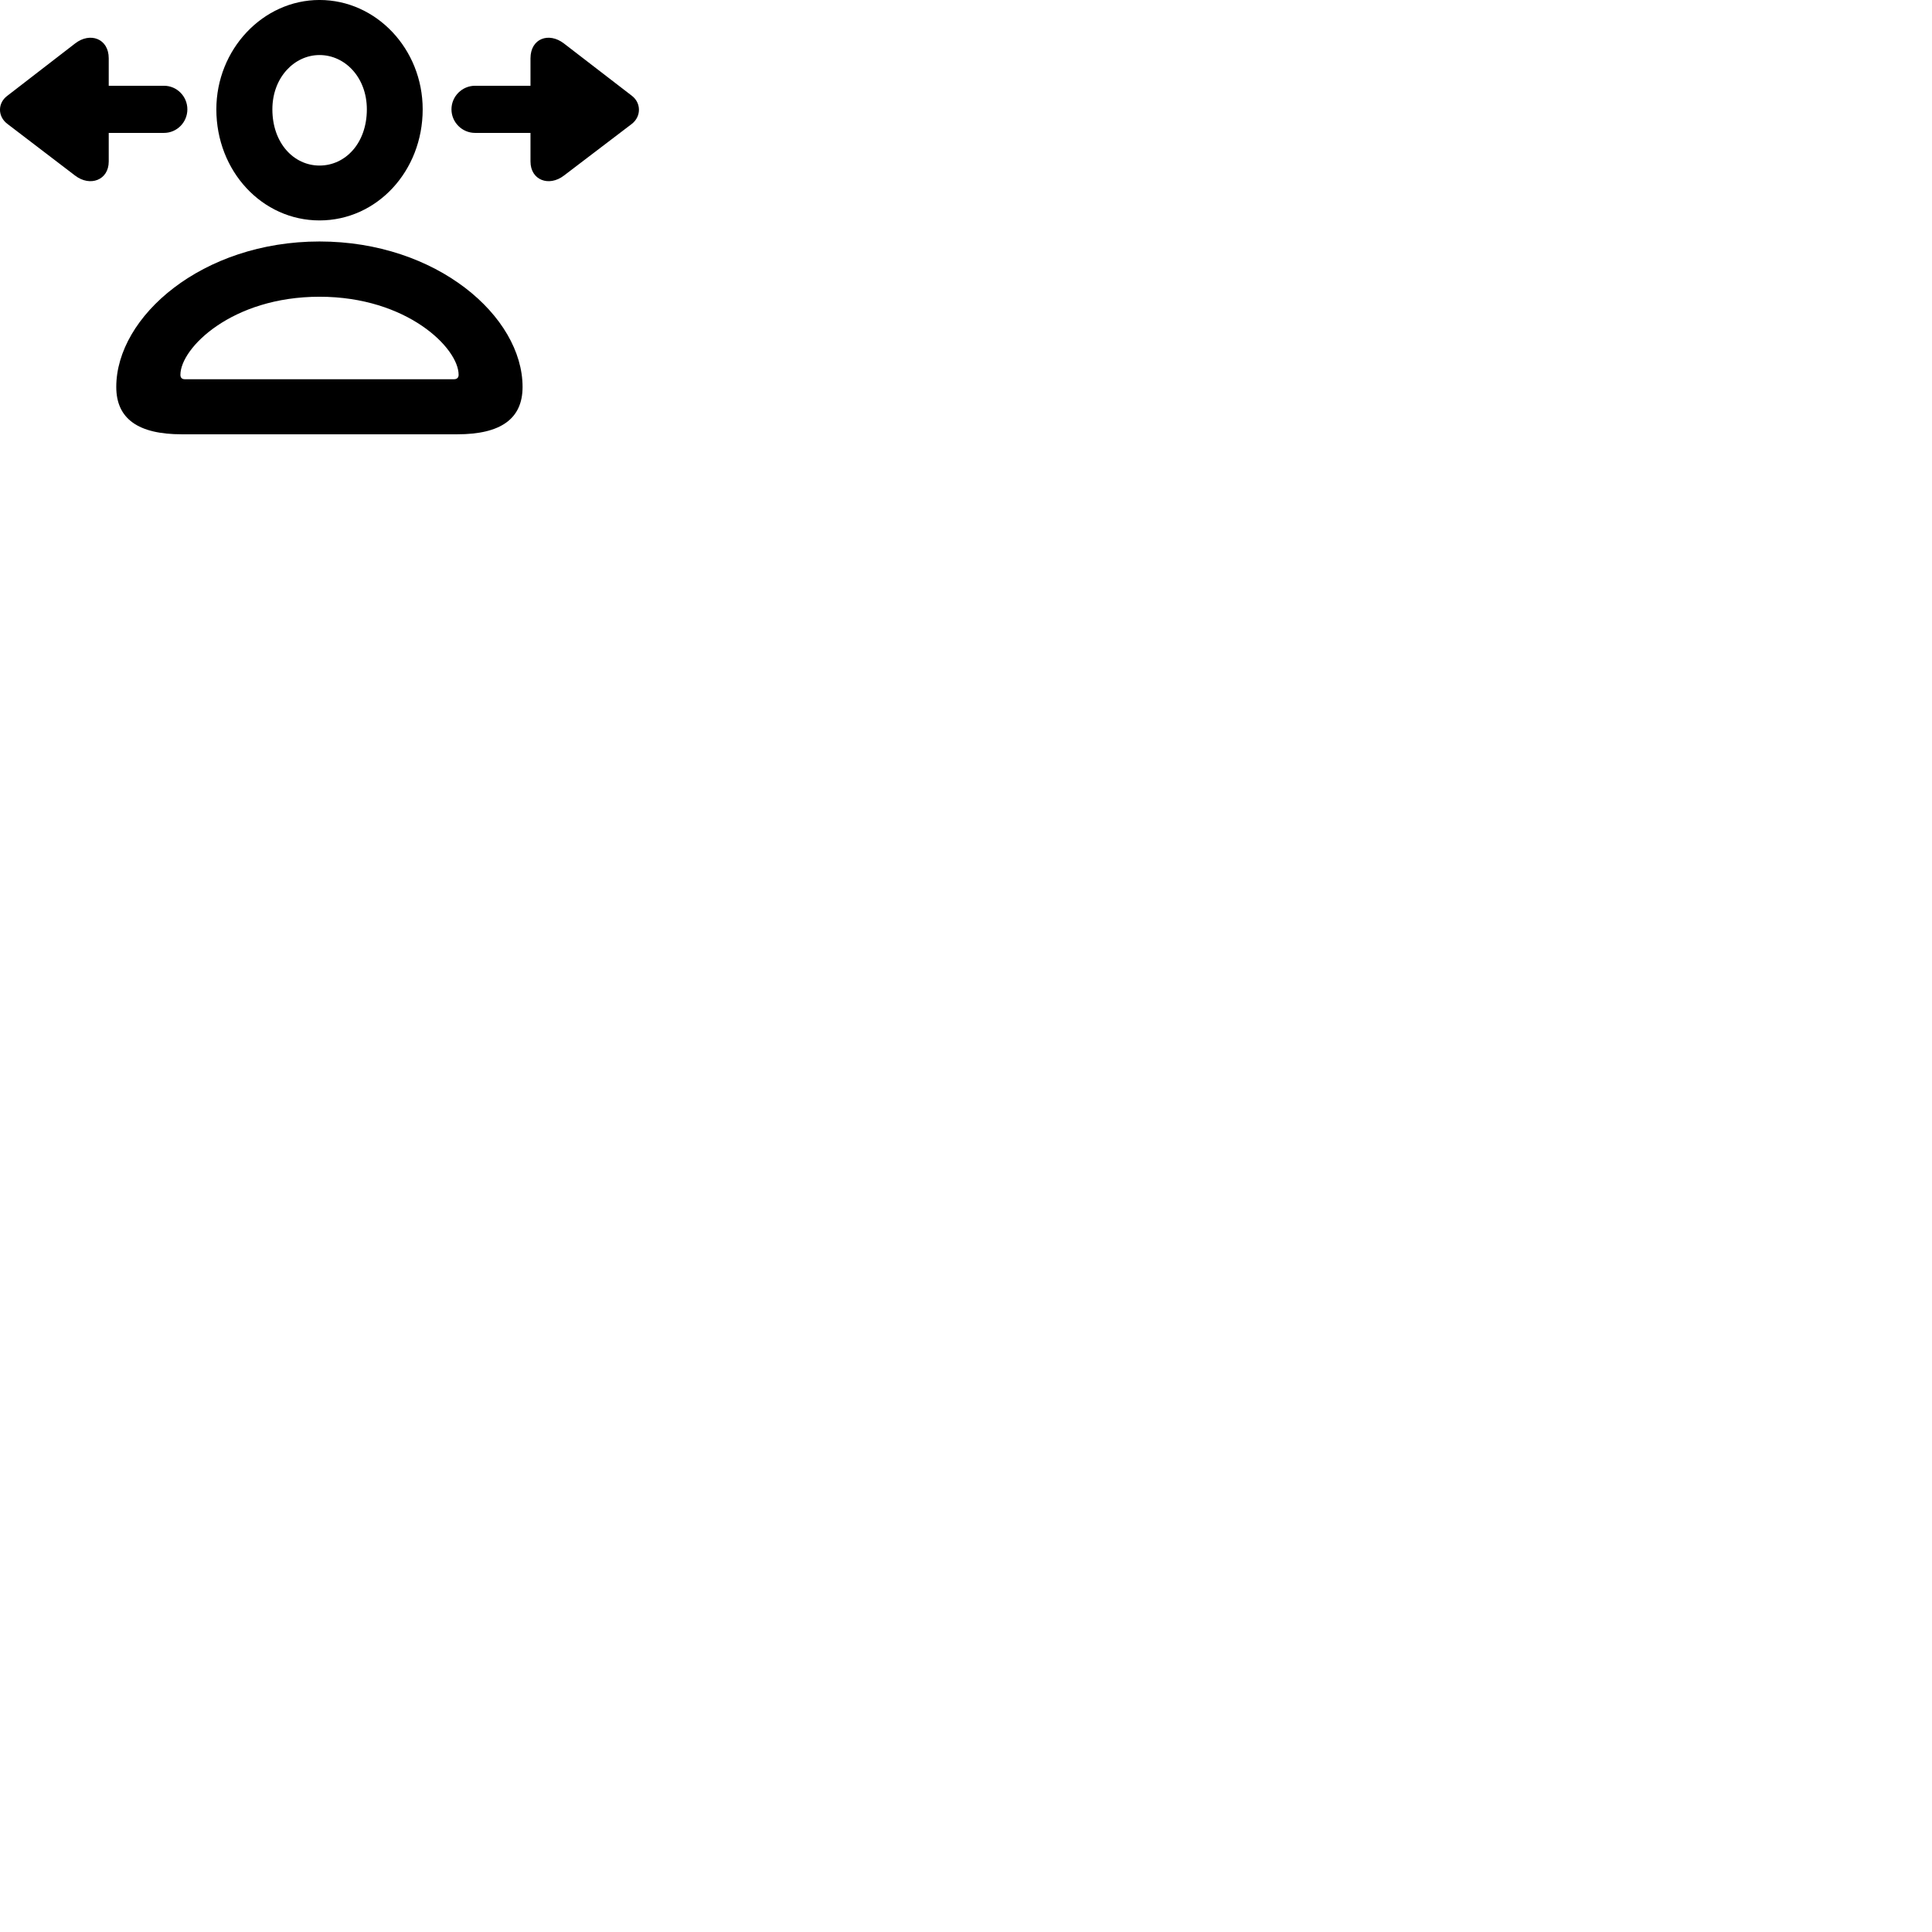 
        <svg xmlns="http://www.w3.org/2000/svg" viewBox="0 0 100 100">
            <path d="M16.538 11.409C19.508 11.409 21.878 8.859 21.878 5.659C21.878 2.539 19.478 -0.001 16.538 -0.001C13.608 -0.001 11.198 2.559 11.198 5.659C11.198 8.859 13.568 11.409 16.538 11.409ZM23.368 5.659C23.368 6.329 23.918 6.879 24.588 6.879H27.458V8.359C27.458 9.329 28.418 9.679 29.188 9.089L32.708 6.409C33.198 6.019 33.188 5.329 32.708 4.959L29.188 2.249C28.408 1.649 27.458 1.989 27.458 3.019V4.439H24.588C23.918 4.439 23.368 4.989 23.368 5.659ZM0.378 6.409L3.888 9.089C4.658 9.679 5.628 9.329 5.628 8.359V6.879H8.488C9.158 6.879 9.698 6.329 9.698 5.659C9.698 4.989 9.158 4.439 8.488 4.439H5.628V3.019C5.628 1.989 4.658 1.649 3.888 2.249L0.378 4.959C-0.122 5.329 -0.132 6.019 0.378 6.409ZM16.538 8.569C15.208 8.569 14.098 7.409 14.098 5.659C14.098 4.009 15.238 2.849 16.538 2.849C17.858 2.849 18.988 4.009 18.988 5.659C18.988 7.409 17.878 8.569 16.538 8.569ZM9.408 22.479H23.668C25.918 22.479 27.048 21.679 27.048 20.029C27.048 16.379 22.608 12.499 16.538 12.499C10.468 12.499 6.018 16.379 6.018 20.029C6.018 21.679 7.158 22.479 9.408 22.479ZM9.568 19.629C9.388 19.629 9.338 19.519 9.338 19.399C9.338 18.019 11.998 15.359 16.538 15.359C21.068 15.359 23.738 18.019 23.738 19.399C23.738 19.519 23.678 19.629 23.498 19.629Z" />
        </svg>
    